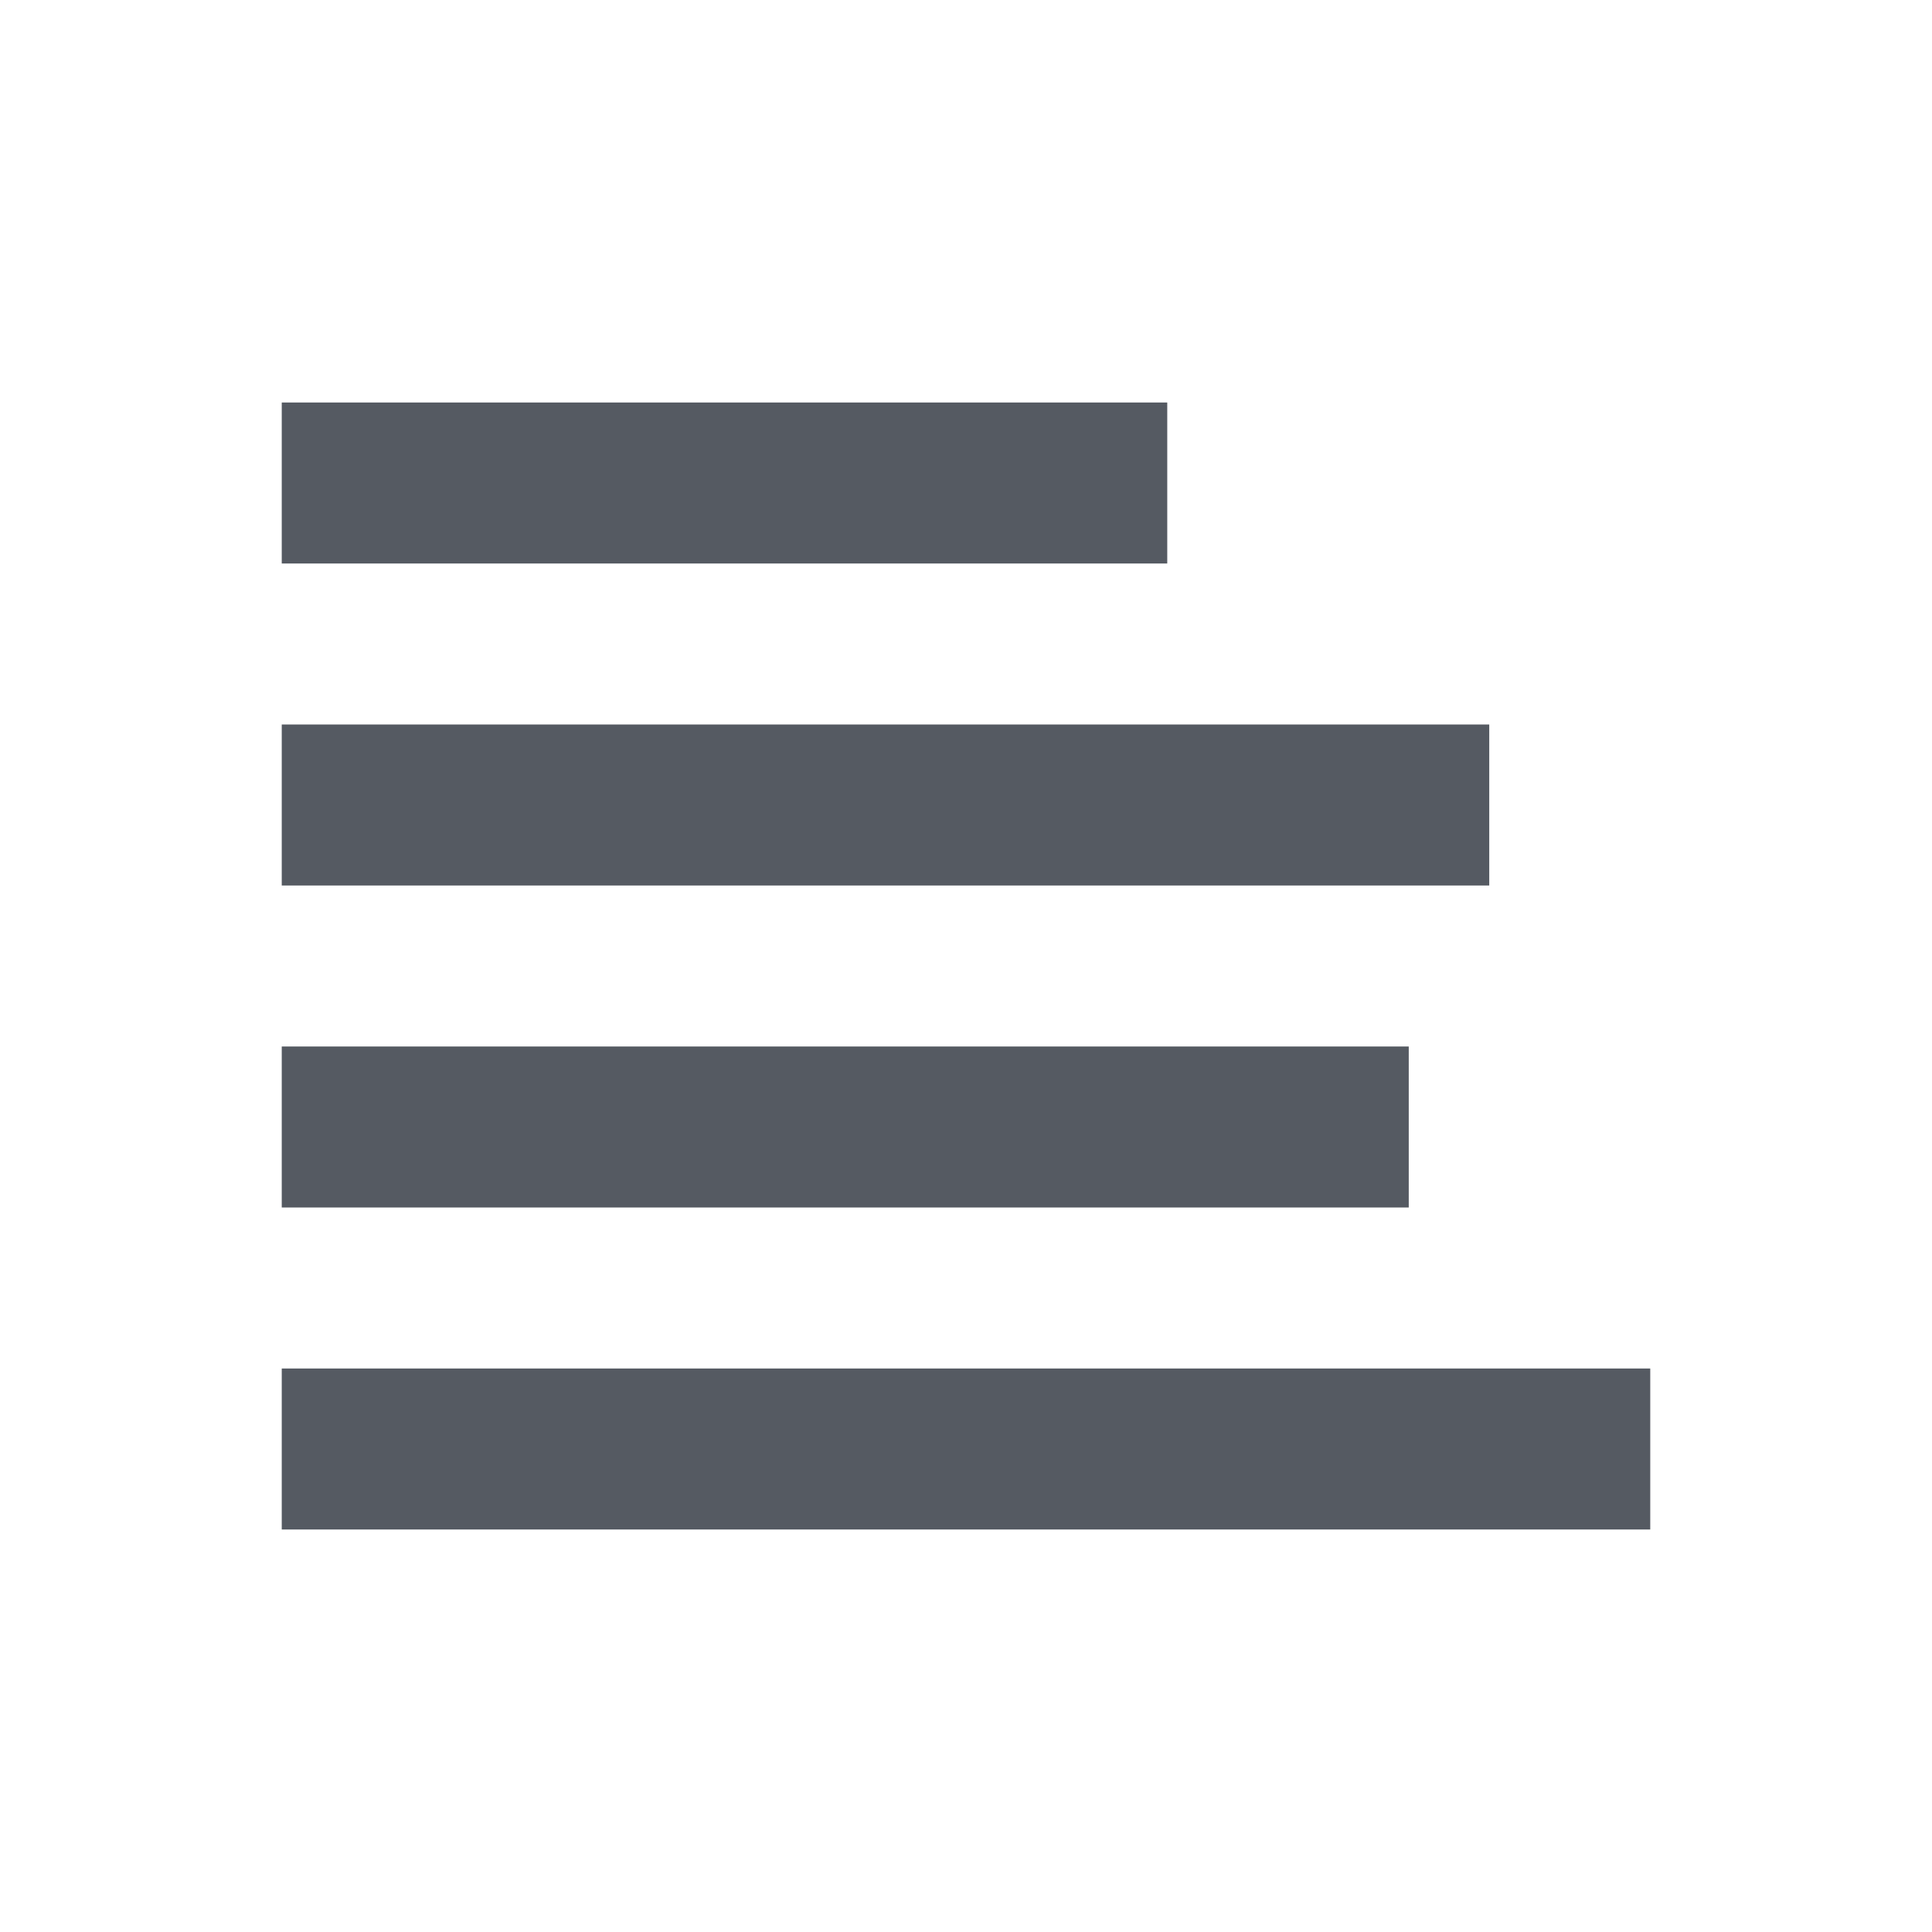 <svg width="24" height="24" viewBox="0 0 24 24" fill="none" xmlns="http://www.w3.org/2000/svg">
<path fill-rule="evenodd" clip-rule="evenodd" d="M14.5 7H3.5V5H14.5V7ZM18.5 11H3.5V9H18.5V11ZM17.5 15H3.5V13H17.5V15ZM3.5 19H20.5V17H3.5V19Z" fill="#555A62"/>
</svg>
